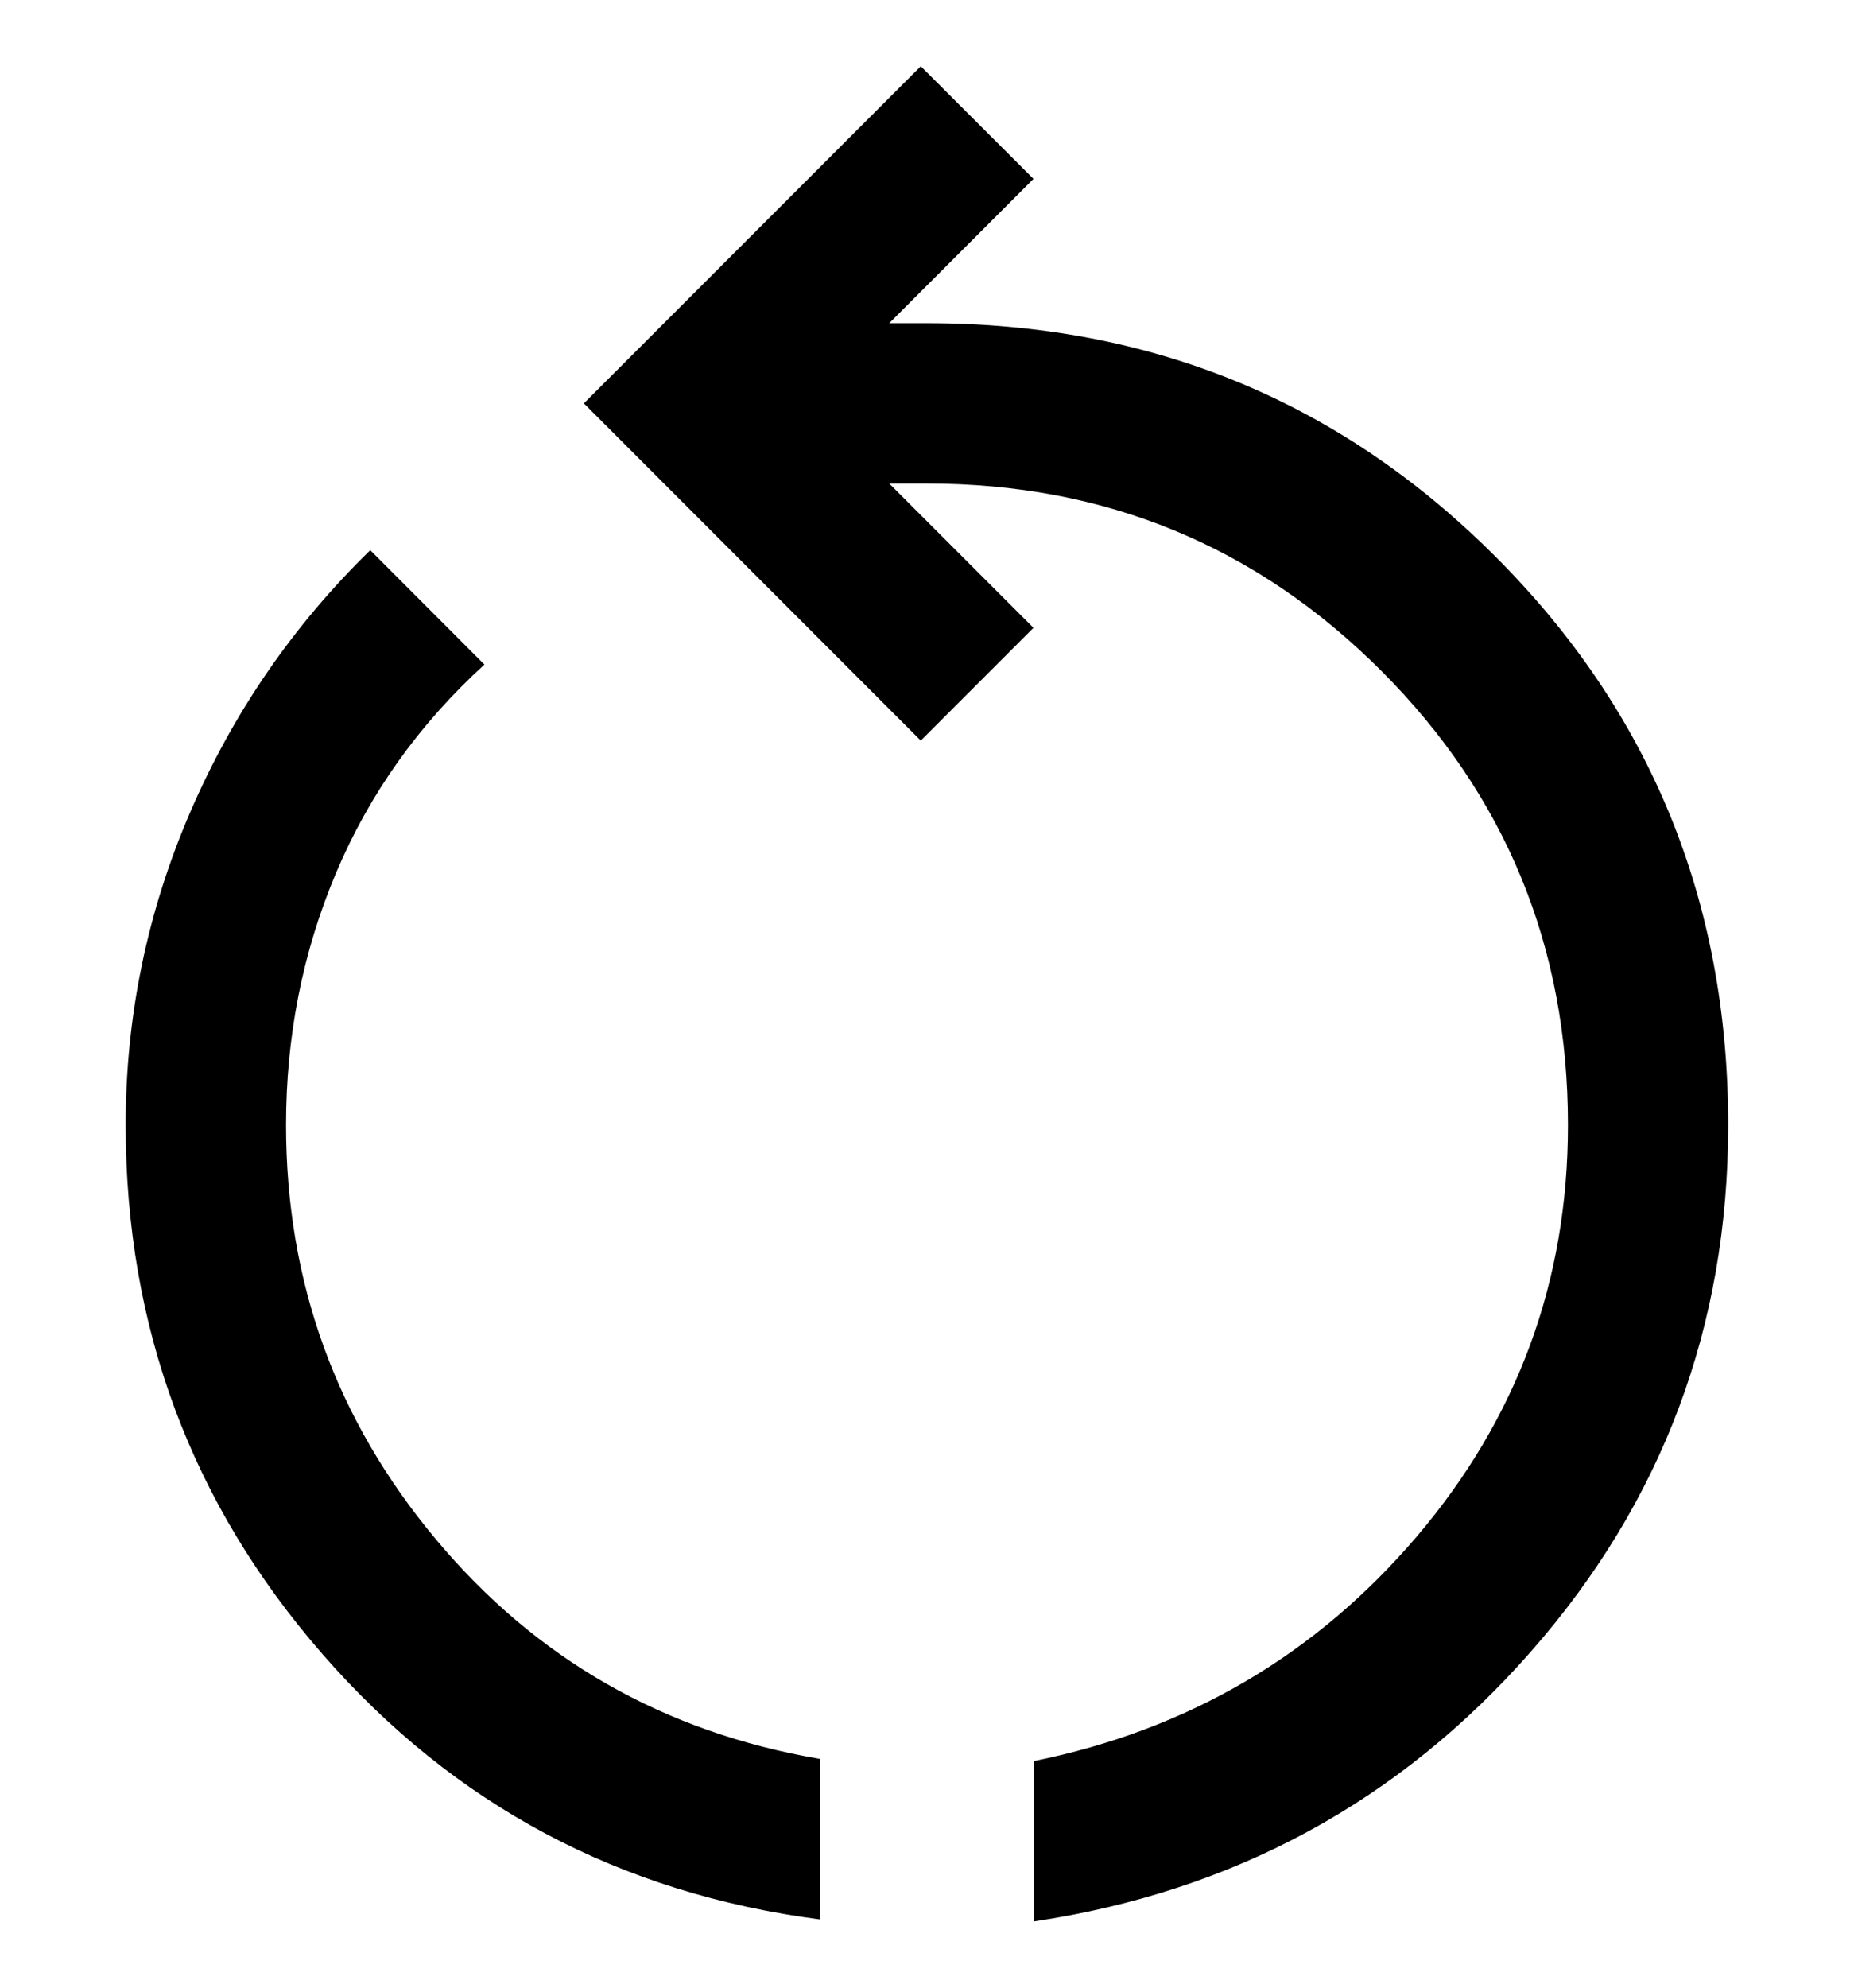<svg width="14" height="15" viewBox="0 0 14 15" xmlns="http://www.w3.org/2000/svg">
<path d="M6.193 14.485C4.68 14.288 3.428 13.621 2.437 12.485C1.445 11.348 0.949 10.016 0.949 8.49C0.949 7.67 1.111 6.884 1.435 6.132C1.759 5.381 2.212 4.721 2.796 4.152L3.658 5.015C3.163 5.467 2.789 5.991 2.537 6.589C2.285 7.186 2.16 7.82 2.16 8.49C2.16 9.673 2.537 10.716 3.293 11.618C4.048 12.521 5.015 13.073 6.193 13.274V14.485ZM7.807 14.5V13.29C8.971 13.054 9.935 12.49 10.697 11.597C11.459 10.703 11.84 9.668 11.84 8.49C11.84 7.145 11.37 6.002 10.429 5.061C9.487 4.12 8.345 3.649 7 3.649H6.715L7.804 4.738L6.953 5.589L4.409 3.044L6.953 0.5L7.804 1.35L6.715 2.439H7C8.688 2.439 10.118 3.026 11.291 4.199C12.464 5.371 13.05 6.802 13.05 8.49C13.05 10.008 12.554 11.333 11.56 12.464C10.566 13.596 9.315 14.274 7.807 14.5Z" />
</svg>
